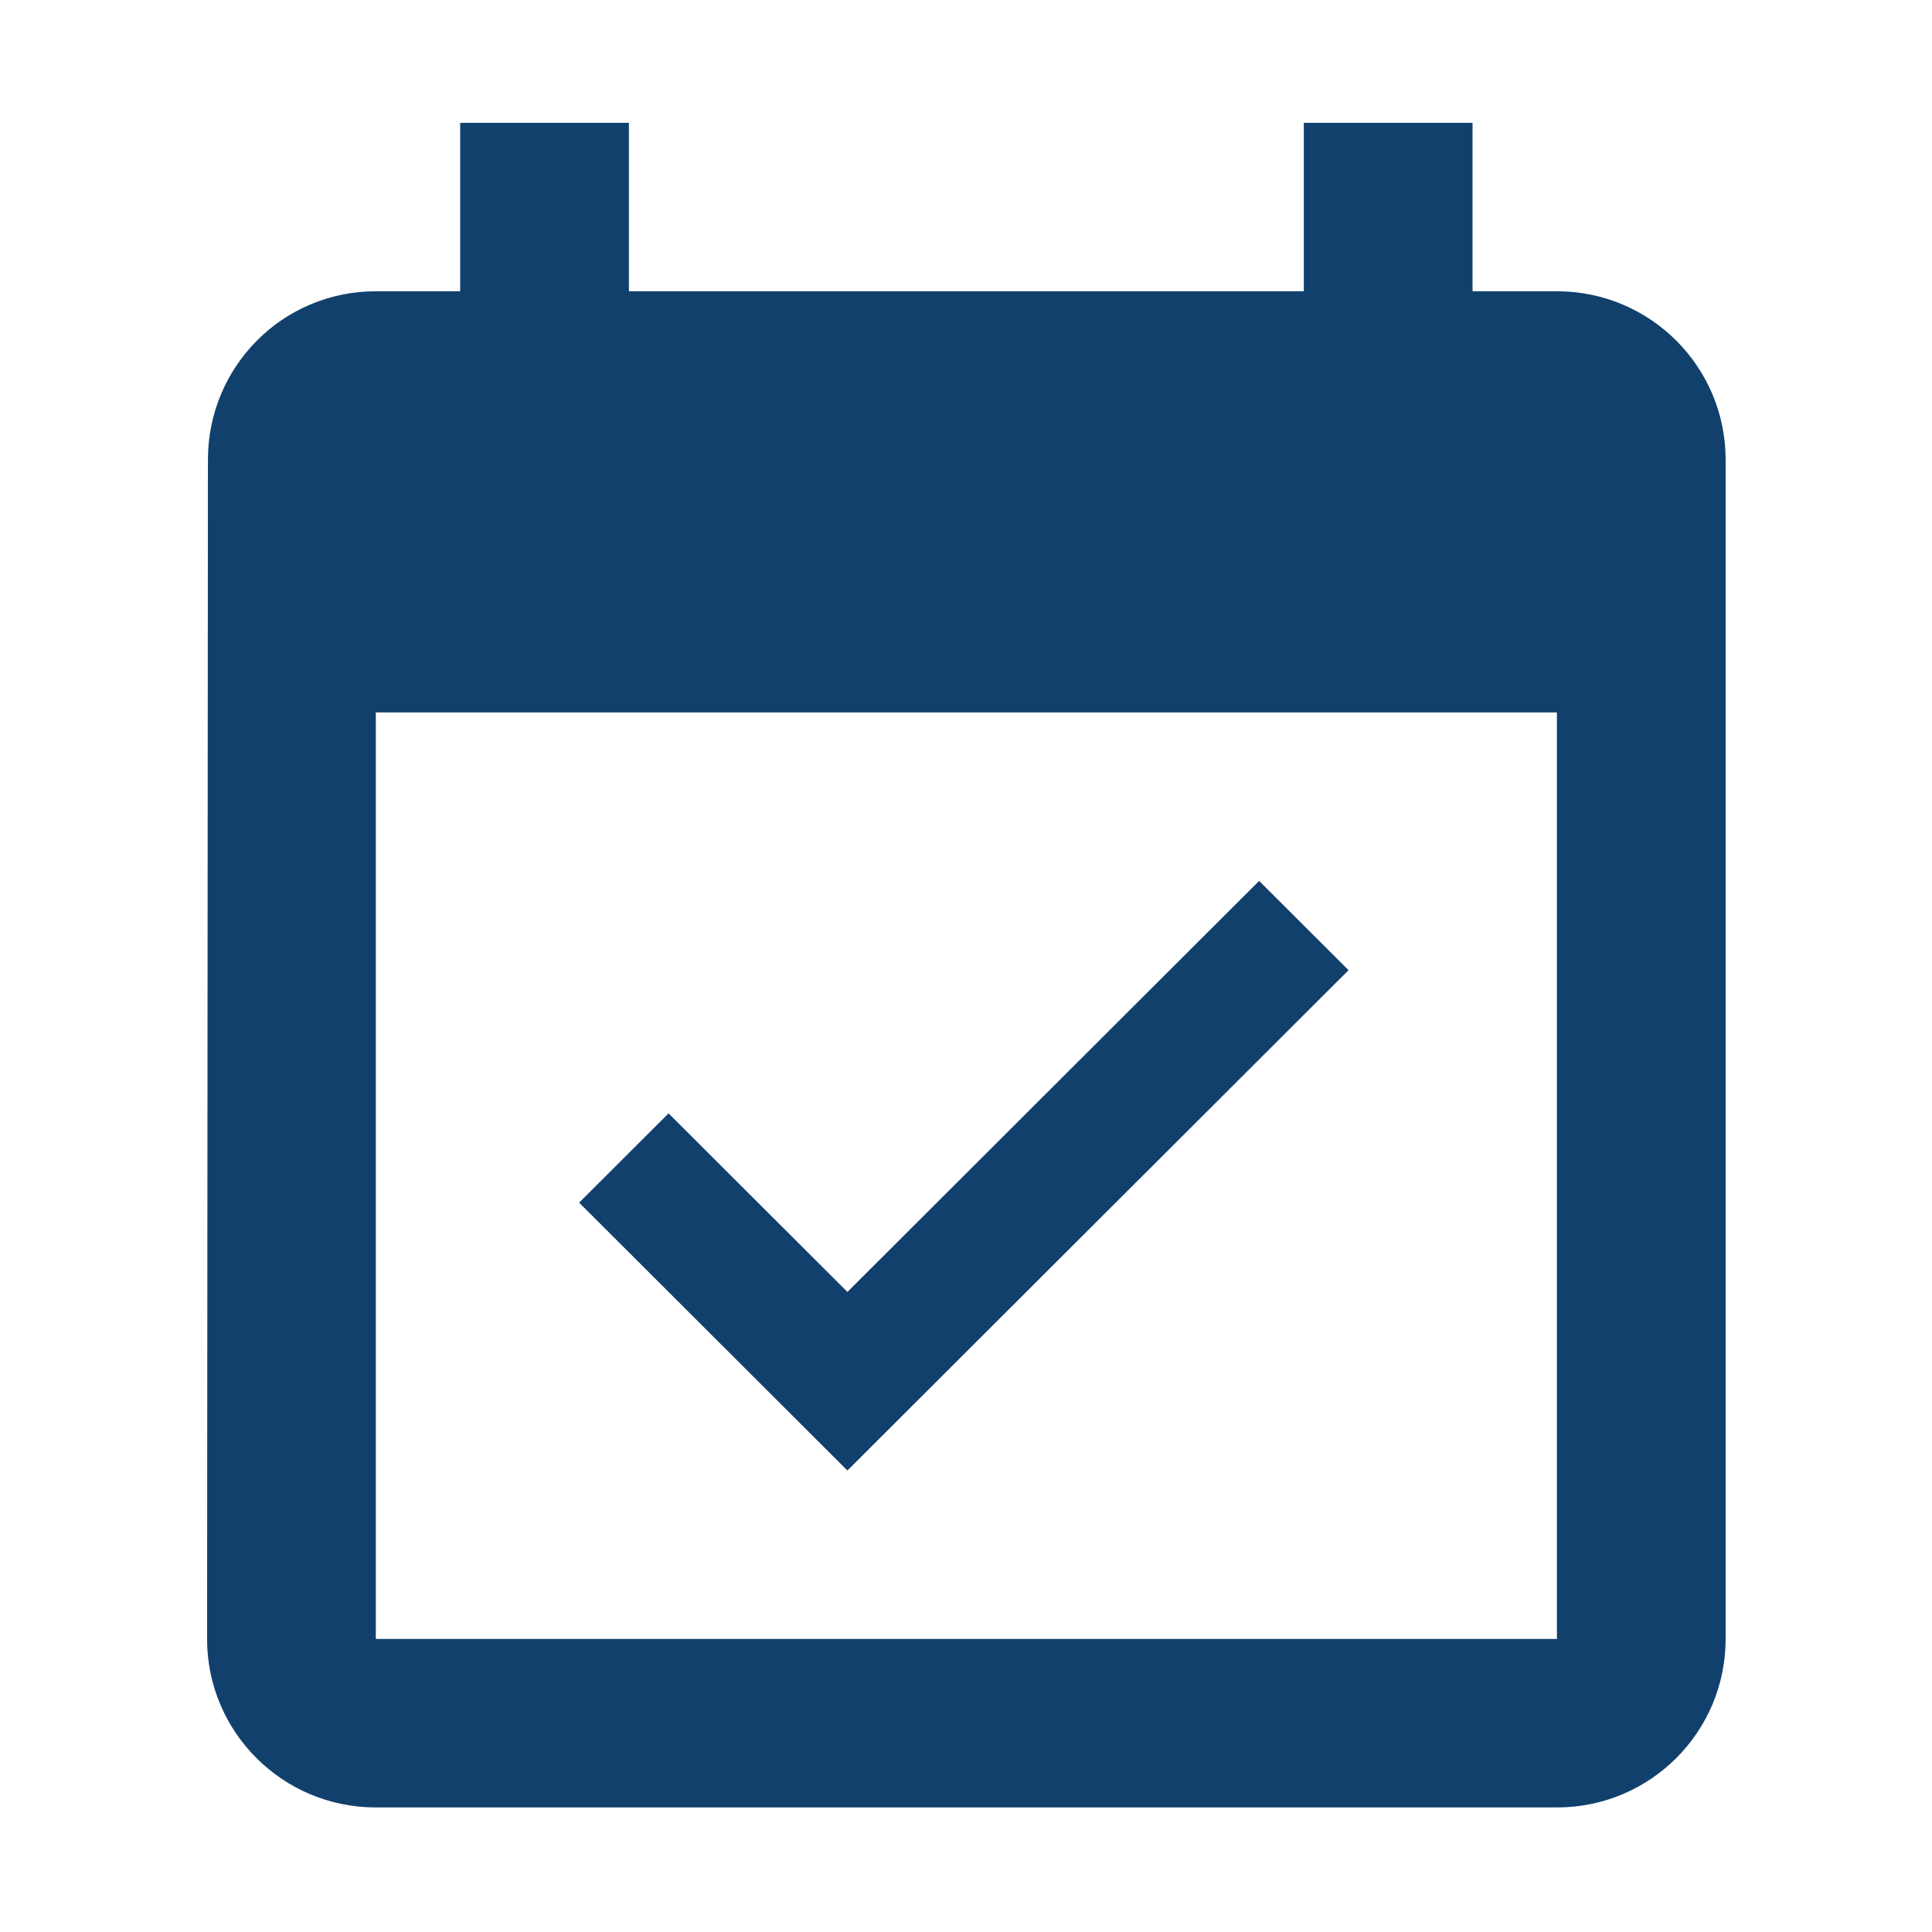 <svg xmlns="http://www.w3.org/2000/svg" xmlns:xlink="http://www.w3.org/1999/xlink" width="500" zoomAndPan="magnify" viewBox="0 0 375 375" height="500" preserveAspectRatio="xMidYMid meet" version="1.0"><defs><clipPath id="2ea1f5fdc9"><path d="M 40.195 23.828 L 334.945 23.828 L 334.945 350.828 L 40.195 350.828 Z M 40.195 23.828 " clip-rule="nonzero"/></clipPath></defs><g clip-path="url(#2ea1f5fdc9)"><path fill="#11406d" d="M 261.75 188.312 L 244.395 170.98 L 164.484 250.766 L 129.77 216.105 L 112.41 233.434 L 164.484 285.426 Z M 302.195 56.535 L 285.82 56.535 L 285.82 23.836 L 253.07 23.836 L 253.07 56.535 L 122.07 56.535 L 122.07 23.836 L 89.32 23.836 L 89.32 56.535 L 72.945 56.535 C 54.852 56.535 40.359 71.168 40.359 89.234 L 40.195 318.125 C 40.195 336.191 54.852 350.824 72.945 350.824 L 302.195 350.824 C 320.293 350.824 334.945 336.191 334.945 318.125 L 334.945 89.234 C 334.945 71.168 320.293 56.535 302.195 56.535 Z M 302.195 318.125 L 72.945 318.125 L 72.945 138.281 L 302.195 138.281 Z M 302.195 318.125 " fill-opacity="1" fill-rule="nonzero"/></g></svg>